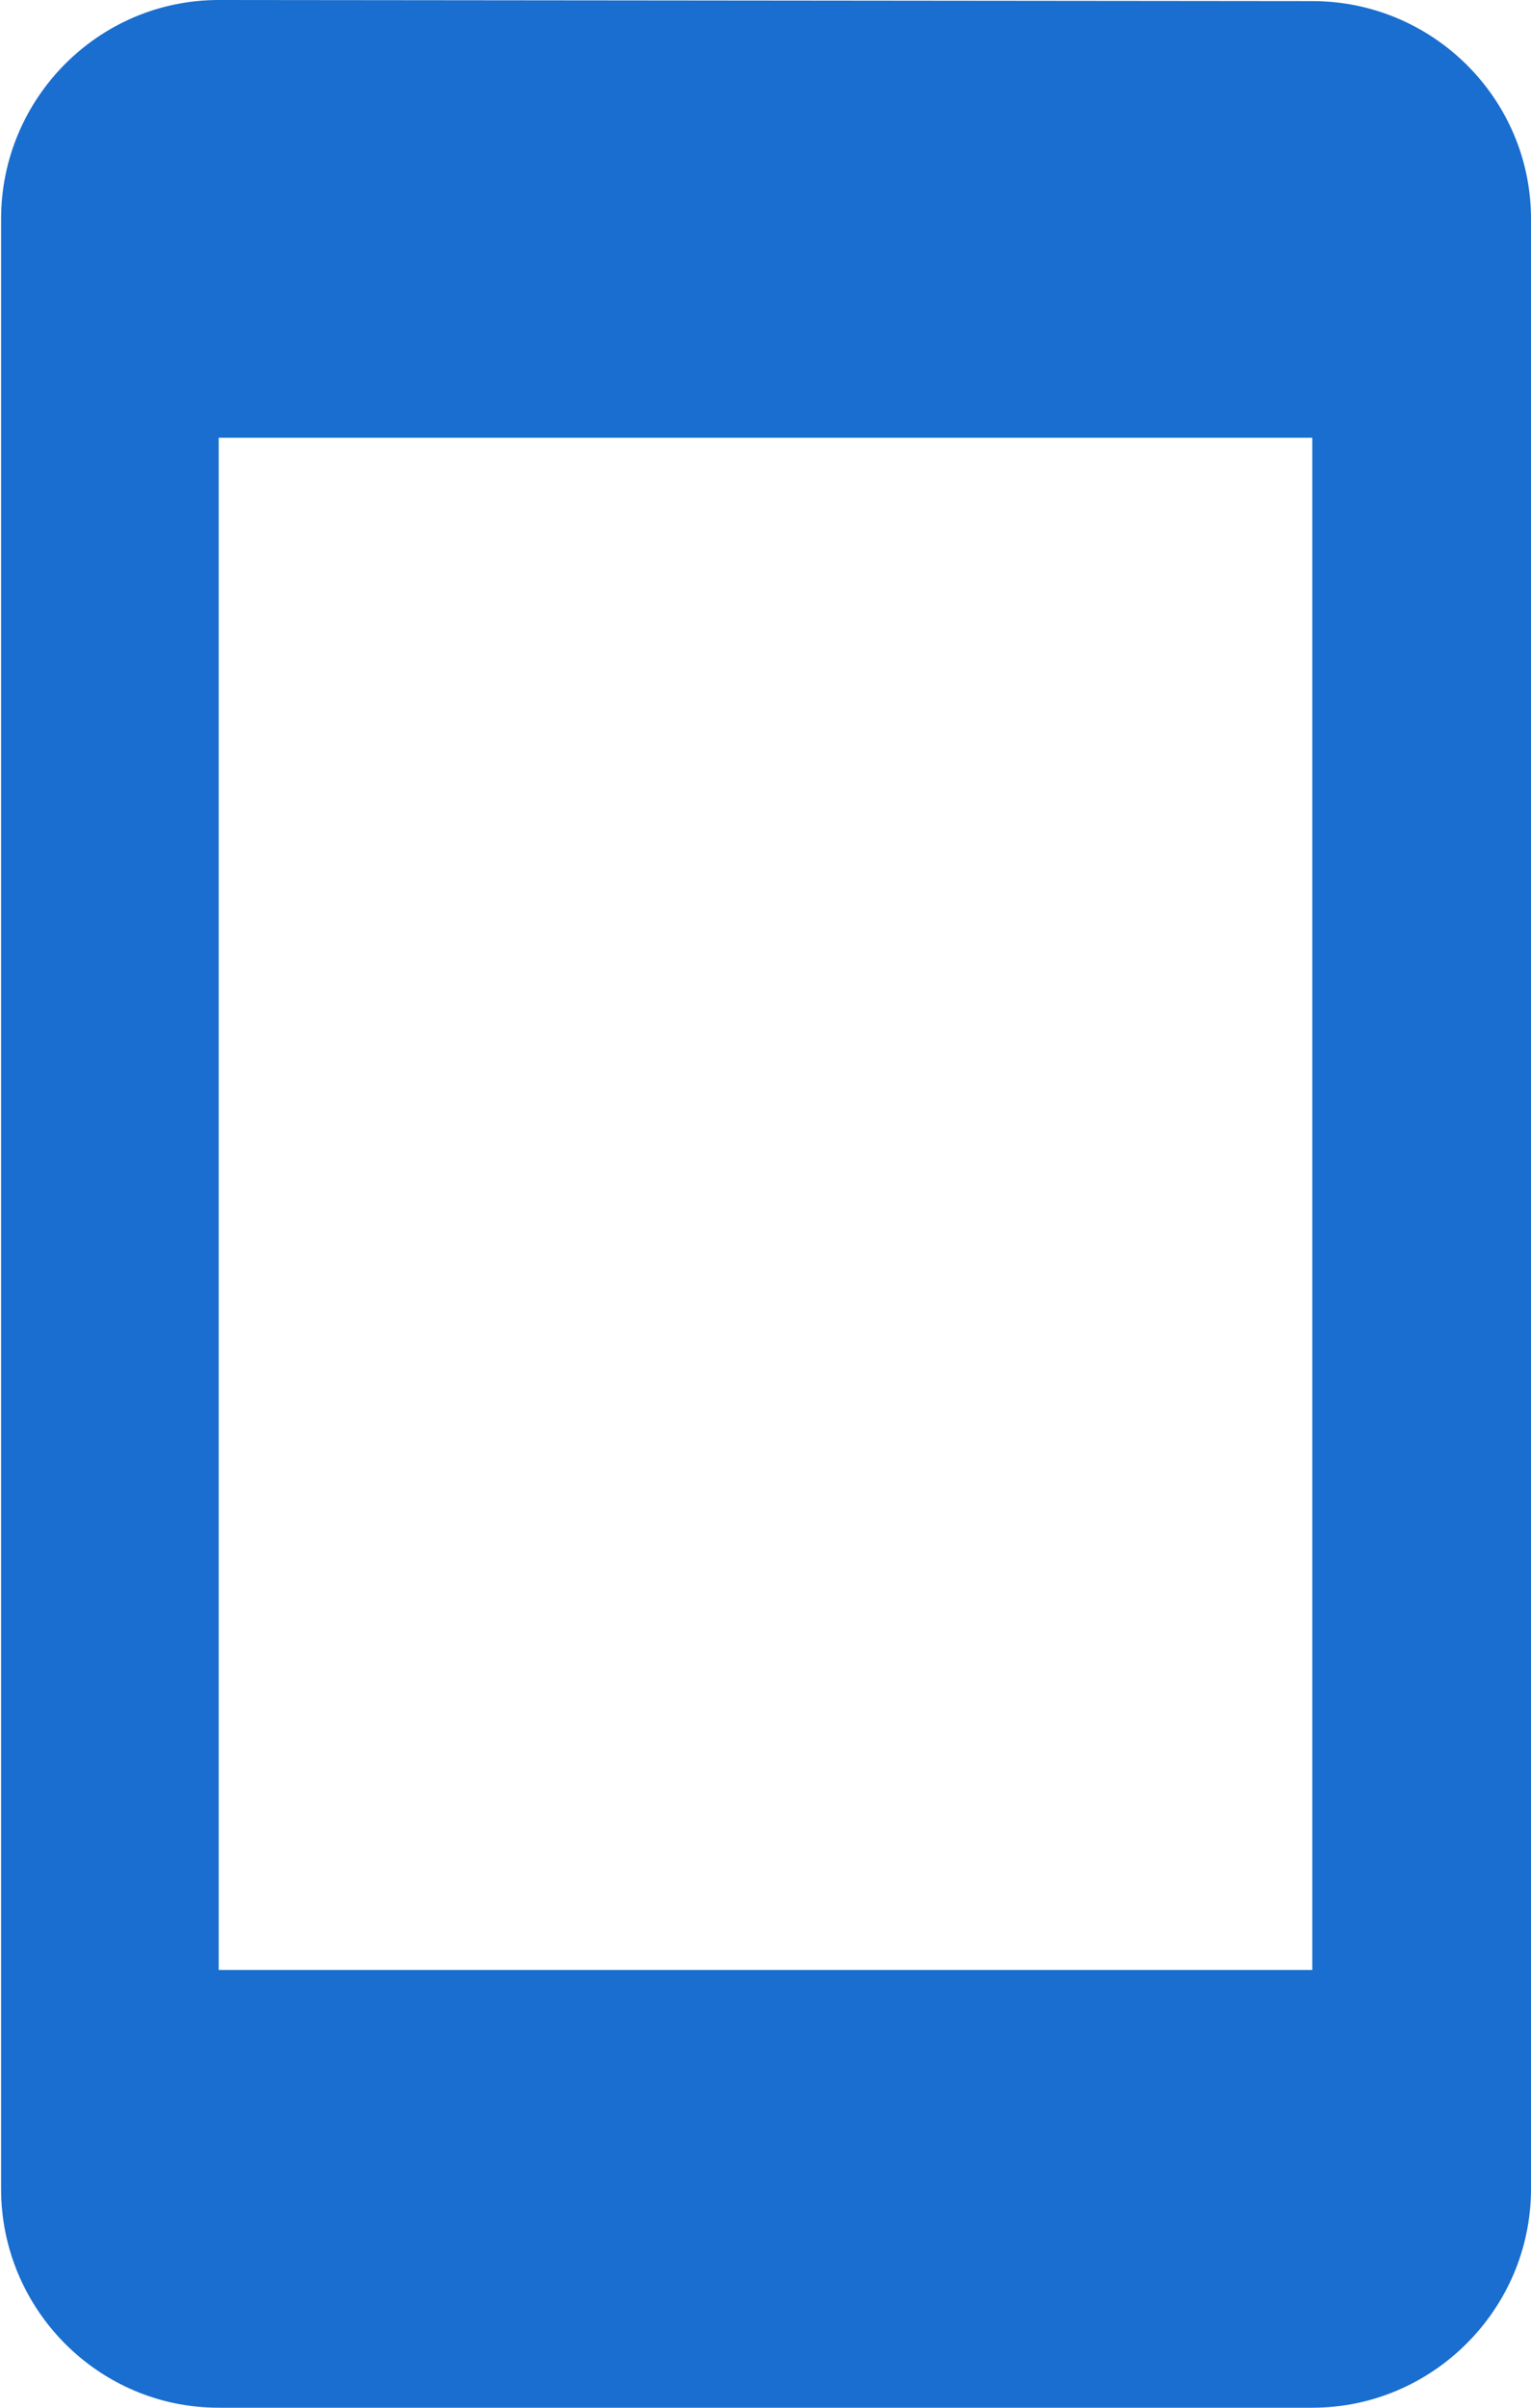 <svg width="14" height="22" viewBox="0 0 14 22" fill="none" xmlns="http://www.w3.org/2000/svg">
<path fill-rule="evenodd" clip-rule="evenodd" d="M12 0.01L2 0C0.9 0 0.01 0.9 0.01 2V20C0.01 21.1 0.9 22 2 22H12C13.1 22 14 21.1 14 20V2C14 0.9 13.1 0.01 12 0.01V0.01ZM12 18H2V4H12V18V18Z" fill="#196ECF"/>
</svg>
